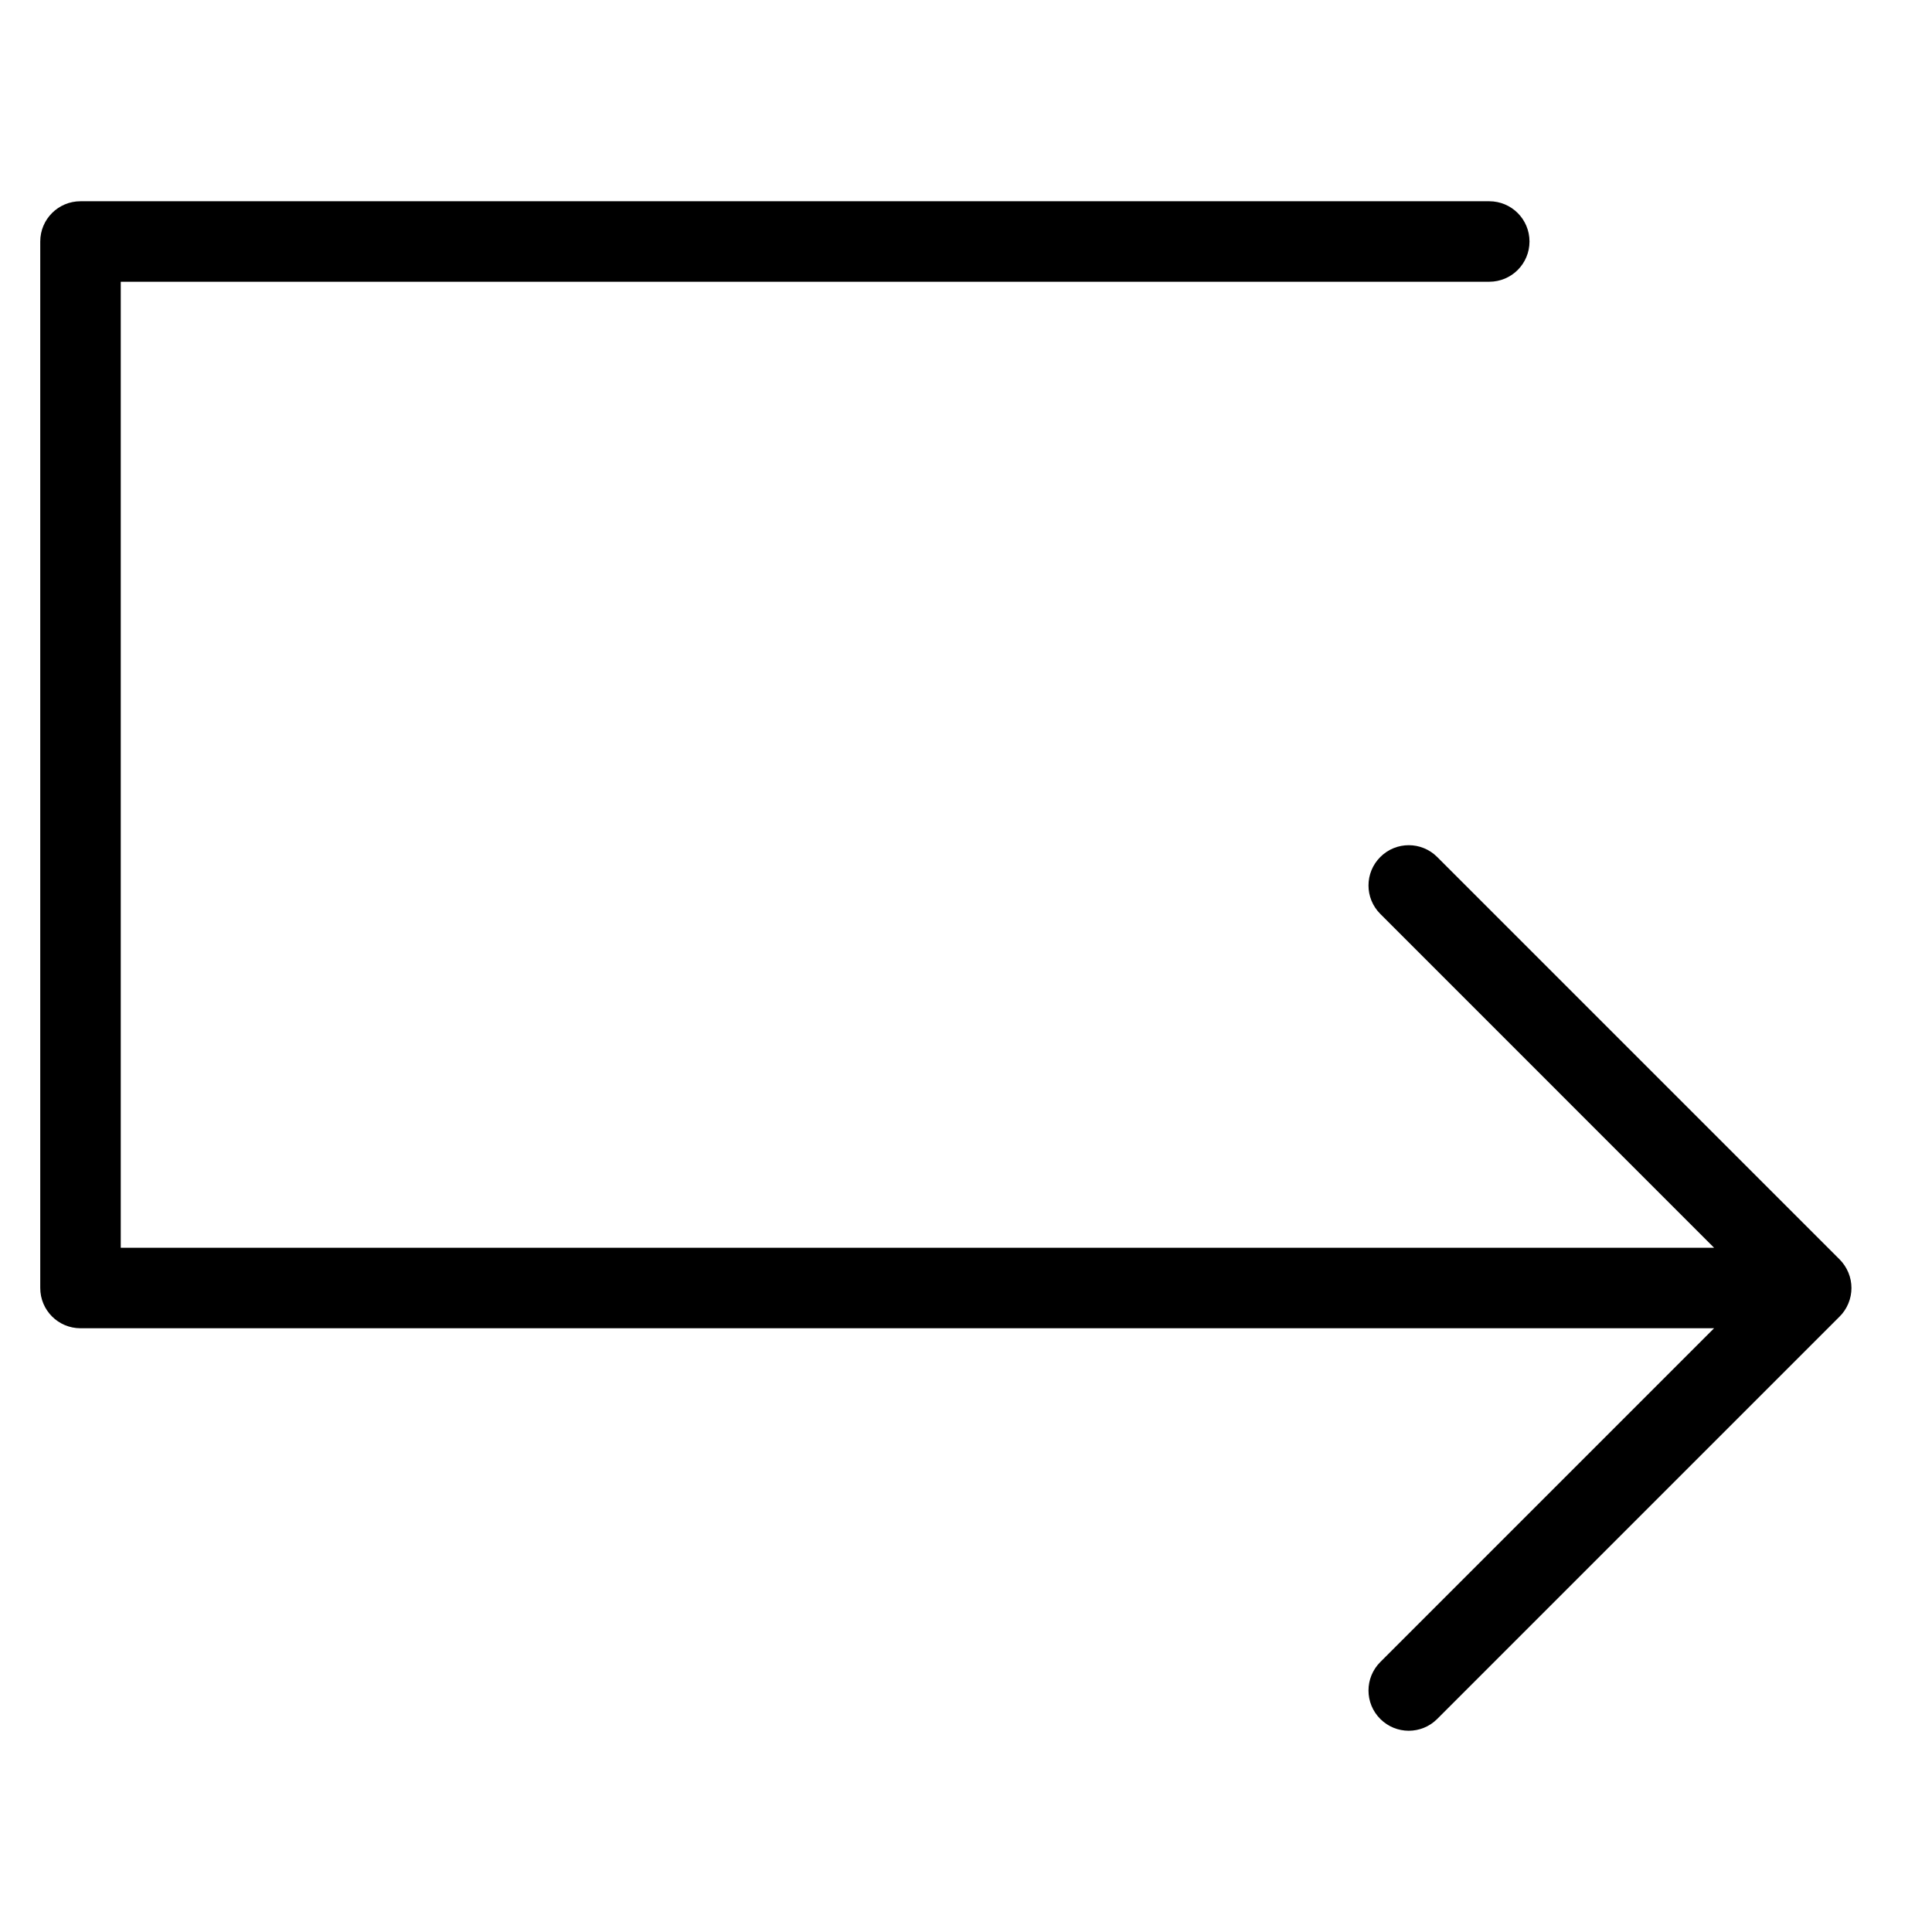 <?xml version="1.0" encoding="utf-8"?>
<!-- Generator: Adobe Illustrator 19.2.1, SVG Export Plug-In . SVG Version: 6.00 Build 0)  -->
<!DOCTYPE svg PUBLIC "-//W3C//DTD SVG 1.1//EN" "http://www.w3.org/Graphics/SVG/1.1/DTD/svg11.dtd">
<svg version="1.1" id="Layer_1" xmlns="http://www.w3.org/2000/svg" xmlns:xlink="http://www.w3.org/1999/xlink" x="0px" y="0px"
	 width="48px" height="48px" viewBox="0 0 48 48" enable-background="new 0 0 48 48" xml:space="preserve">
<path d="M45.923,31.618c-0.051-0.123-0.125-0.234-0.217-0.327l-9.999-9.999c-0.391-0.391-1.023-0.391-1.414,0s-0.391,1.023,0,1.414
	L42.586,31H3V7h34c0.553,0,1-0.447,1-1s-0.447-1-1-1H2C1.447,5,1,5.447,1,6v26c0,0.553,0.447,1,1,1h40.586l-8.293,8.293
	c-0.391,0.391-0.391,1.023,0,1.414C34.488,42.902,34.744,43,35,43s0.512-0.098,0.707-0.293l9.999-9.999
	c0.093-0.092,0.166-0.203,0.217-0.326C46.024,32.138,46.024,31.862,45.923,31.618z"/>
</svg>
